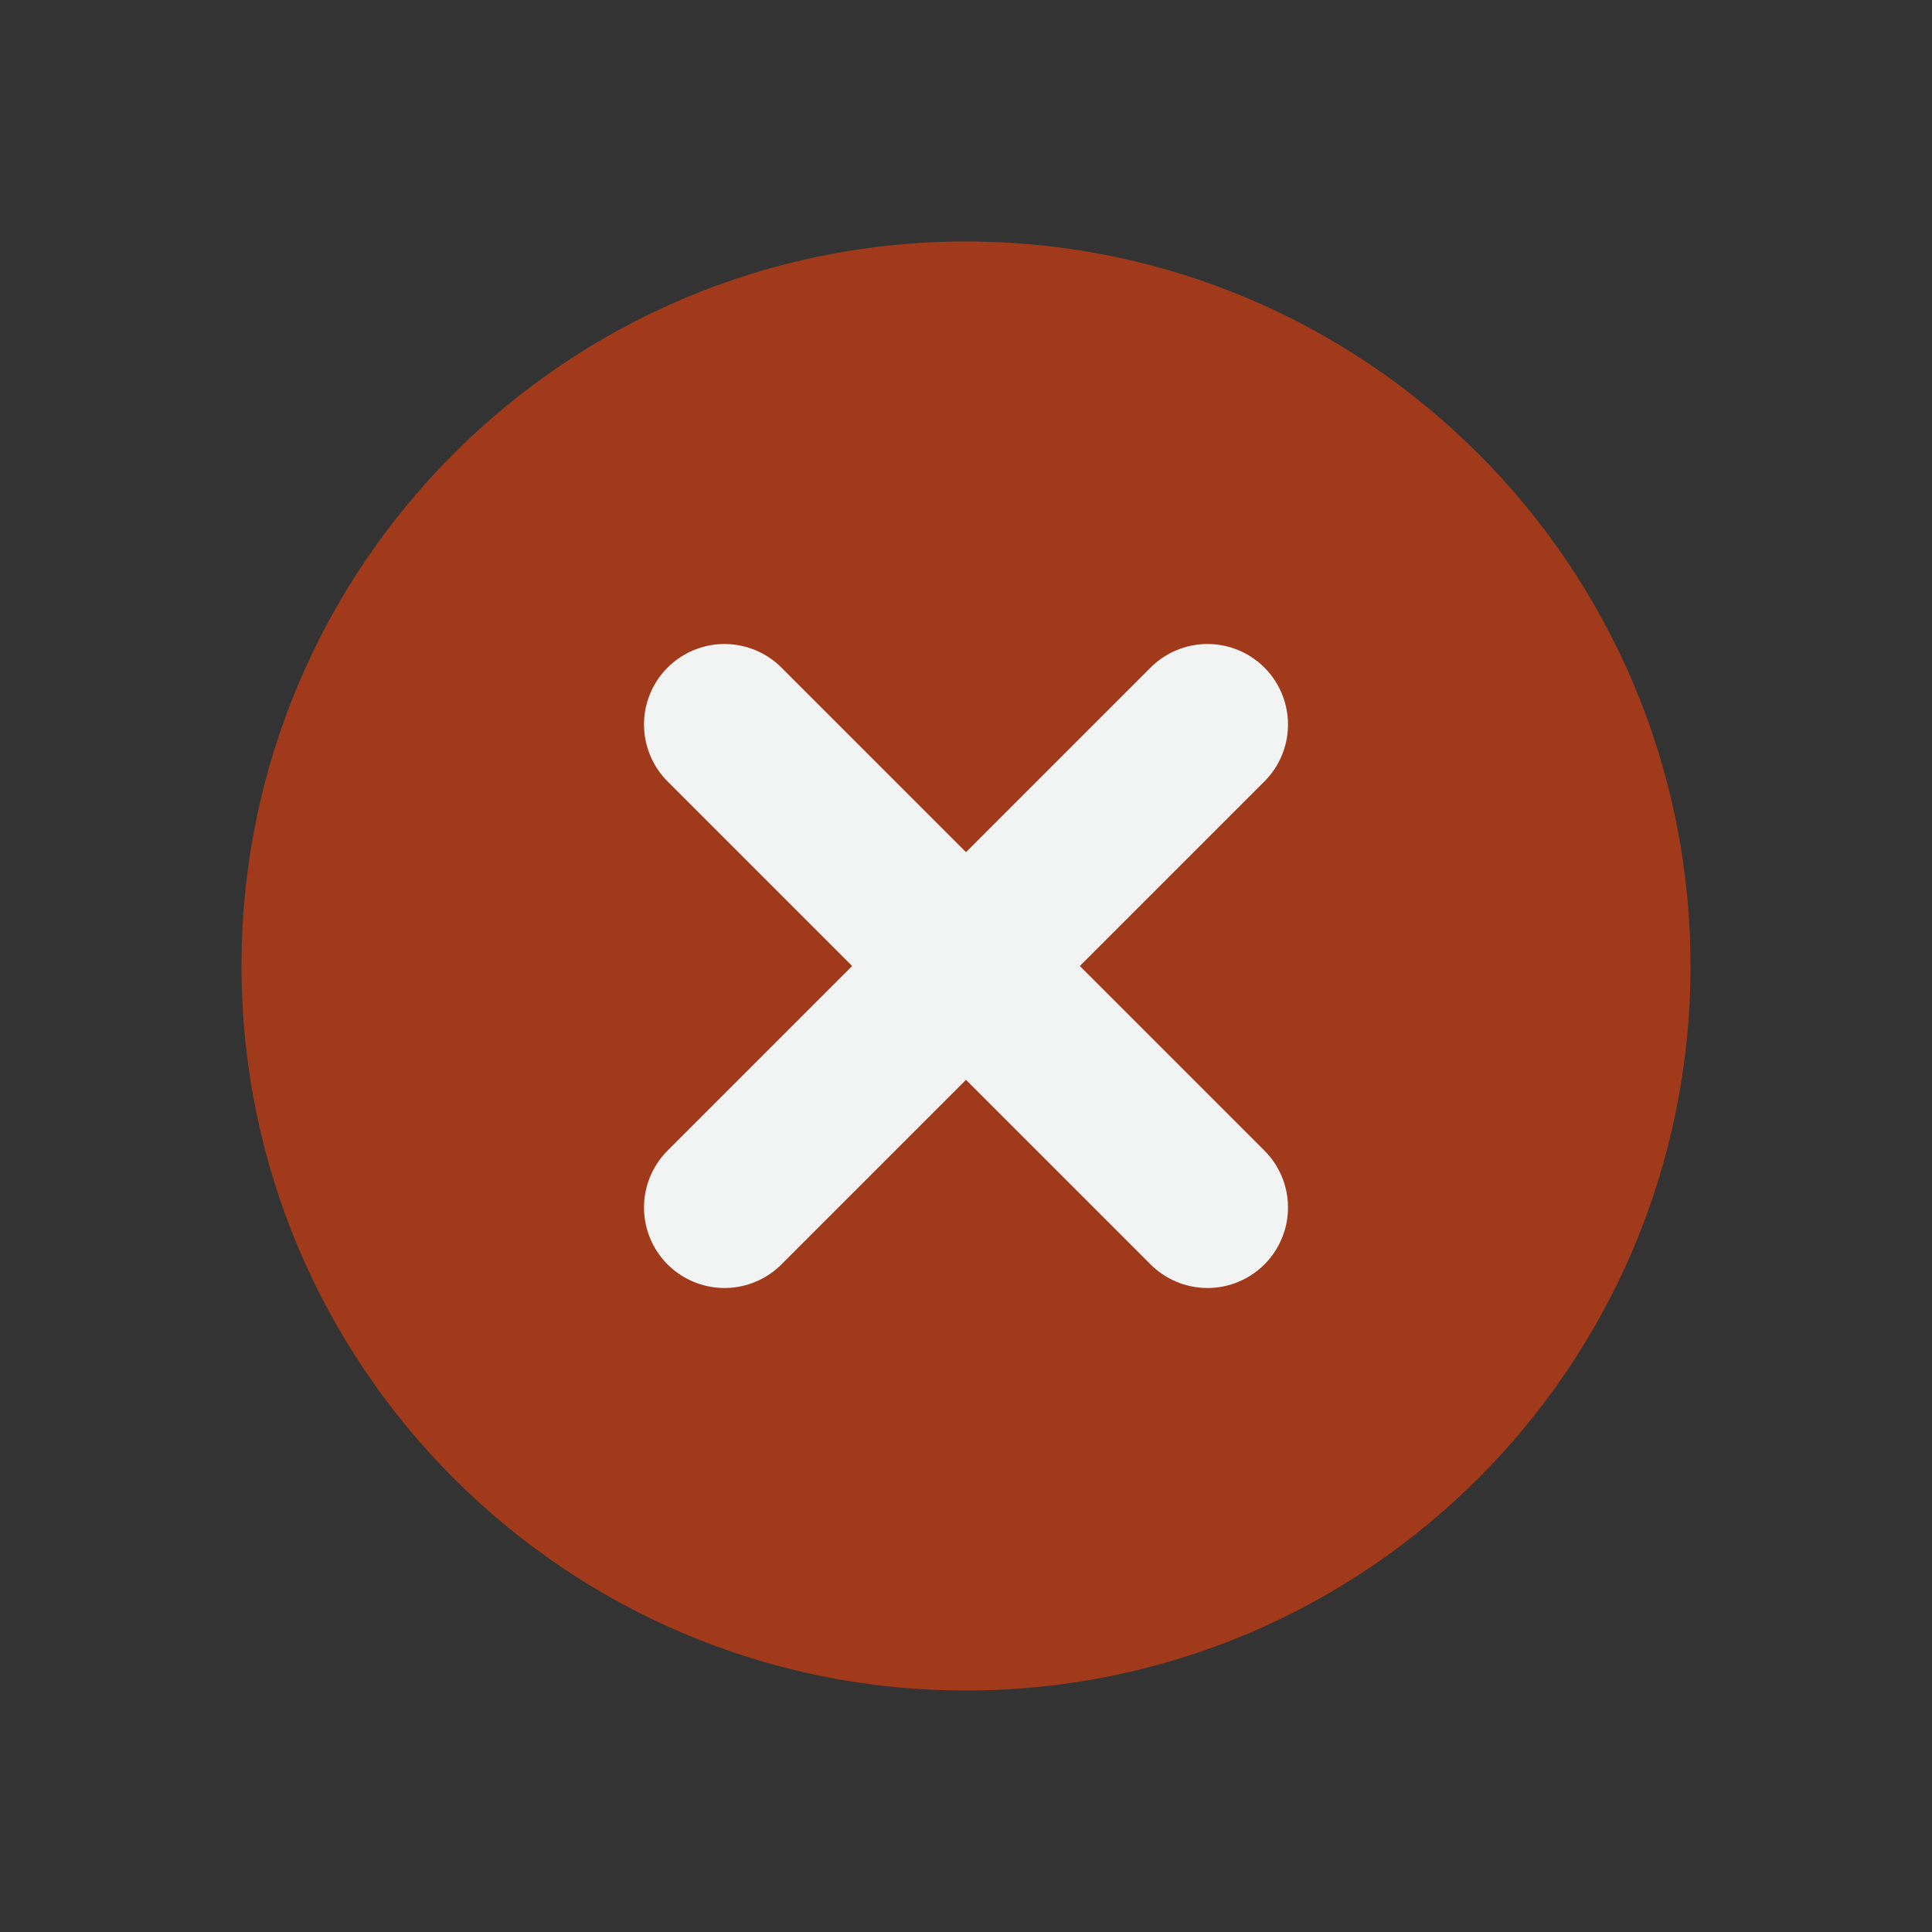<svg width='24' height='24' viewBox='0 0 24 24' fill='none' xmlns='http://www.w3.org/2000/svg'>
<rect x="0" y="0" width="24" height="24" fill="#333333" stroke="none"/>
<path d='M21 12C21 16.971 16.971 21 12 21C7.029 21 3 16.971 3 12C3 7.029 7.029 3 12 3C16.971 3 21 7.029 21 12Z' fill='#A03A1A'/>
<path d='M9 15L15 9M15 15L9 9' stroke='#F2F3F3' stroke-width='2' stroke-linecap='round'/>
</svg>
